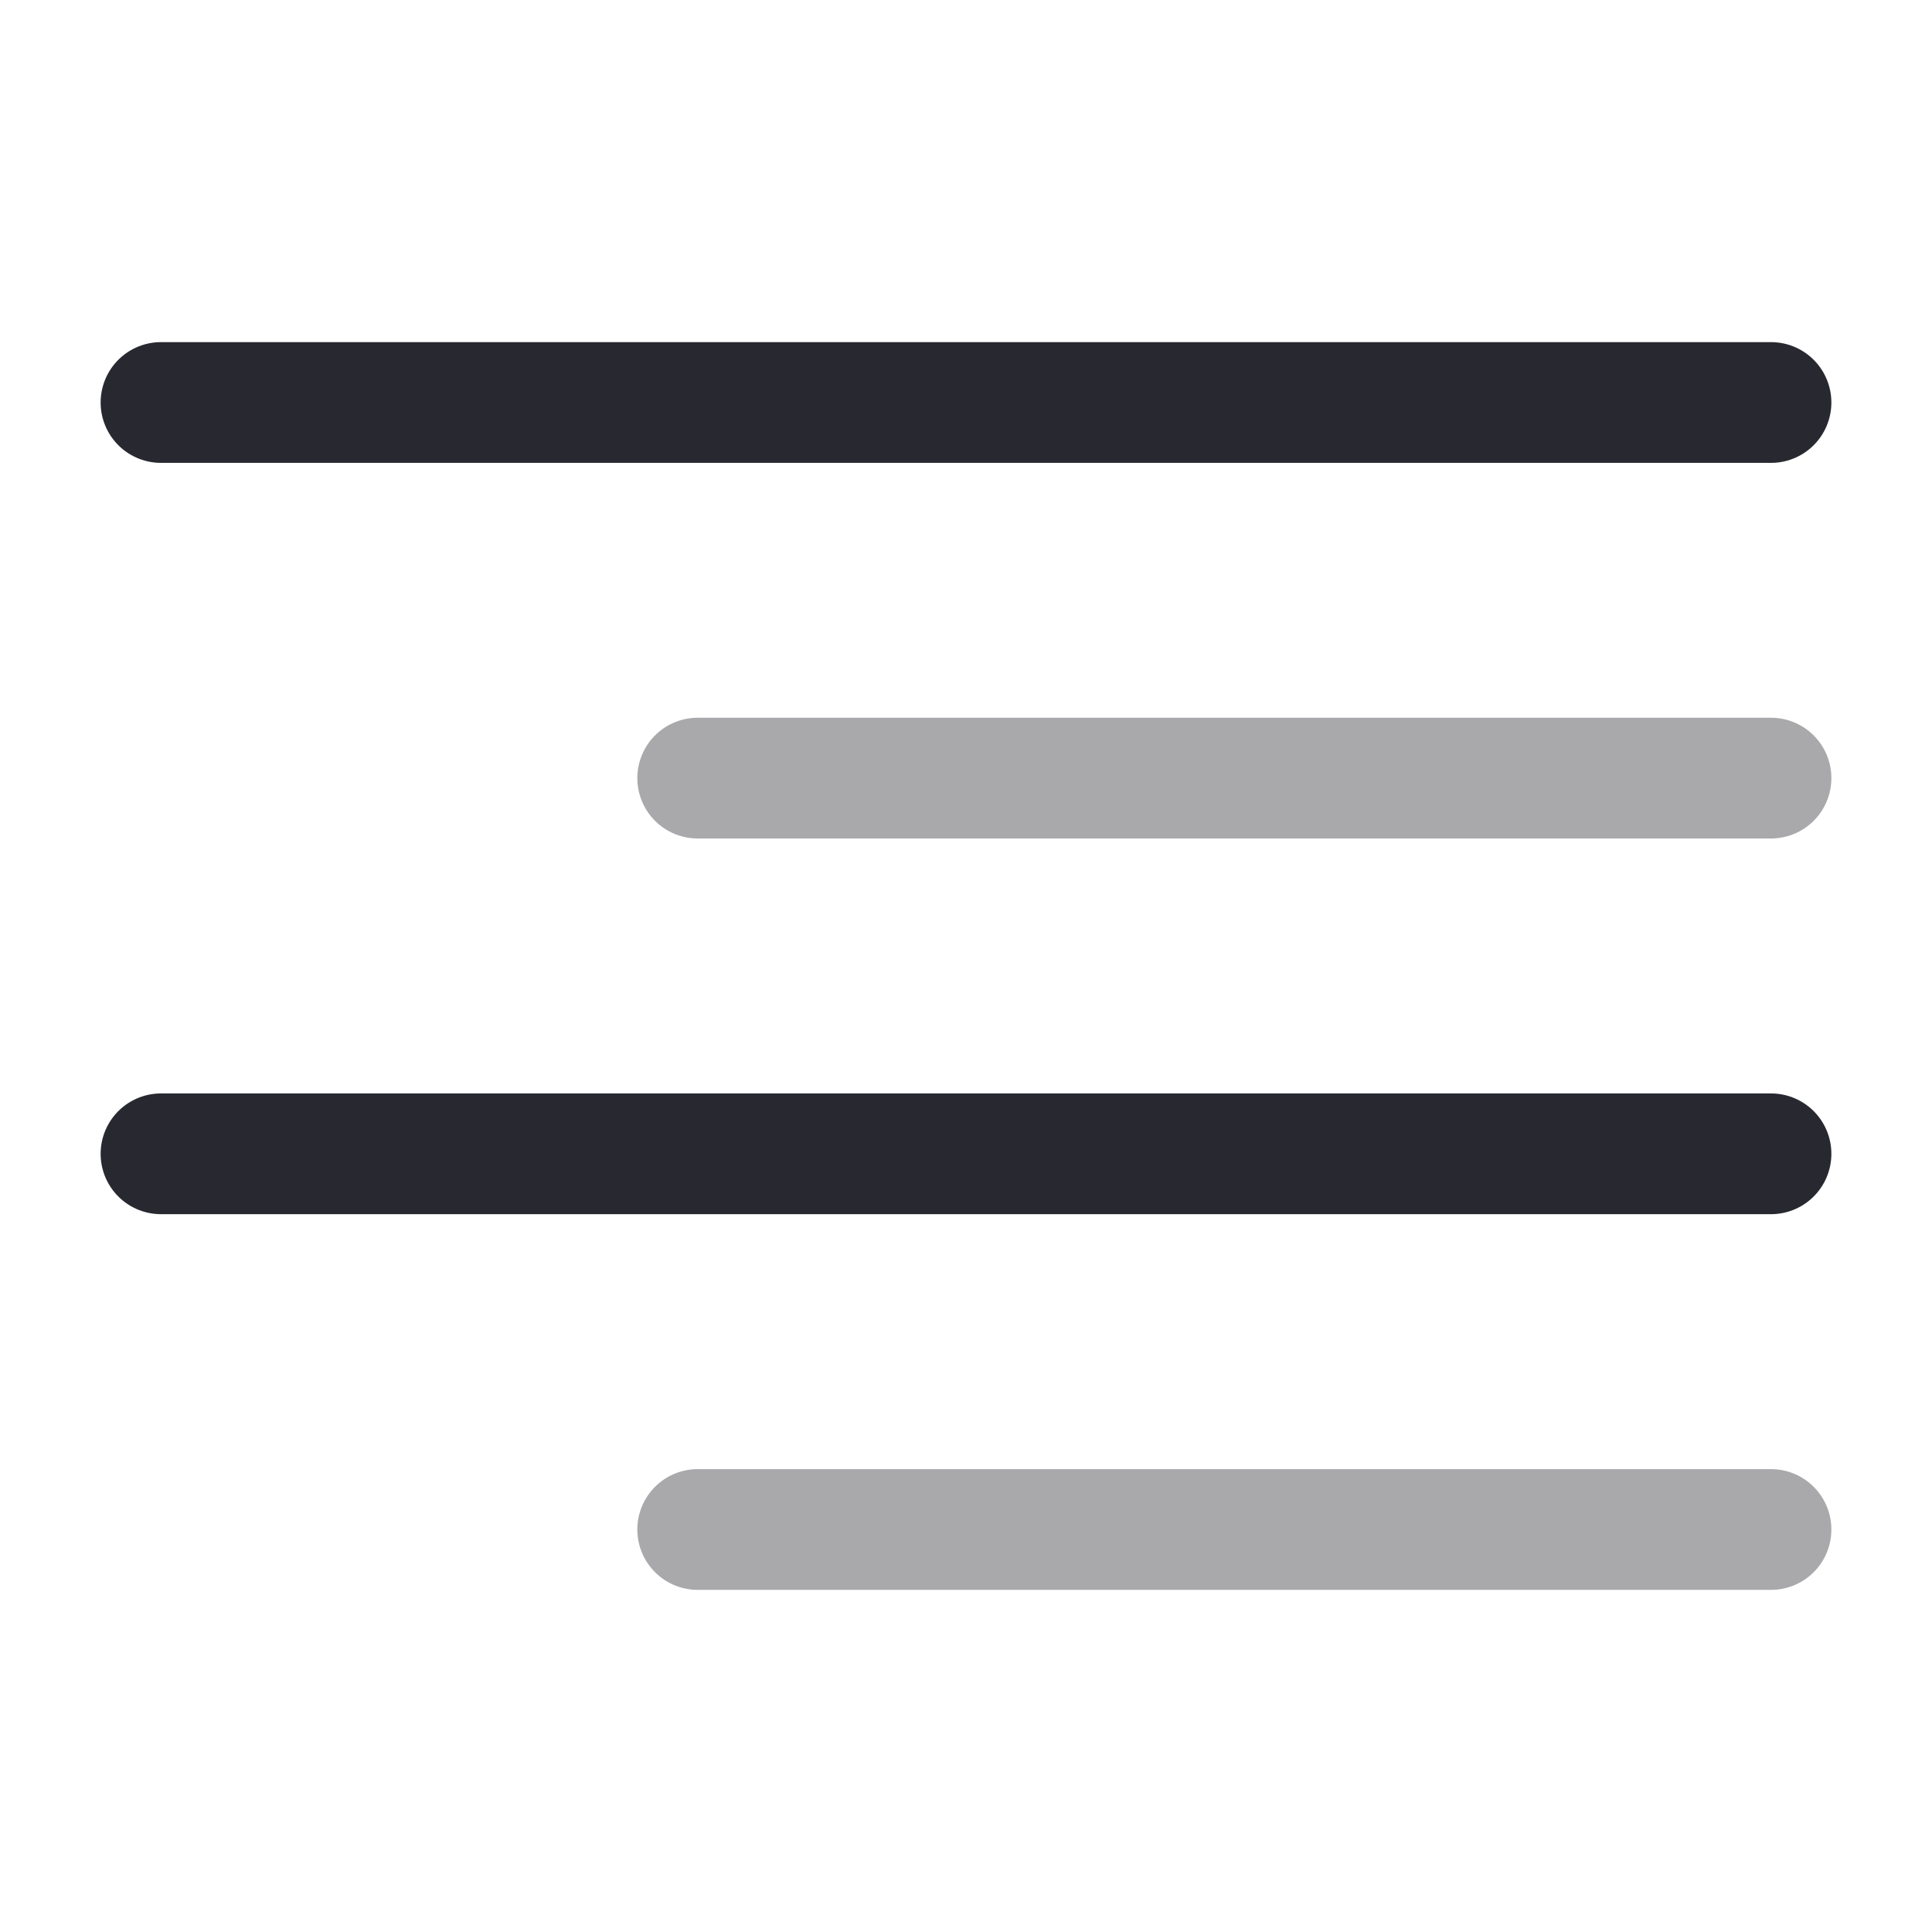 <svg width="24" height="24" viewBox="0 0 24 24" fill="none" xmlns="http://www.w3.org/2000/svg">
<path d="M2 5H22M2 14.333H22" stroke="#282930" stroke-width="1.5" stroke-linecap="round"/>
<path opacity="0.4" d="M8.667 9.666H22M8.667 19H22" stroke="#282930" stroke-width="1.5" stroke-linecap="round"/>
</svg>
